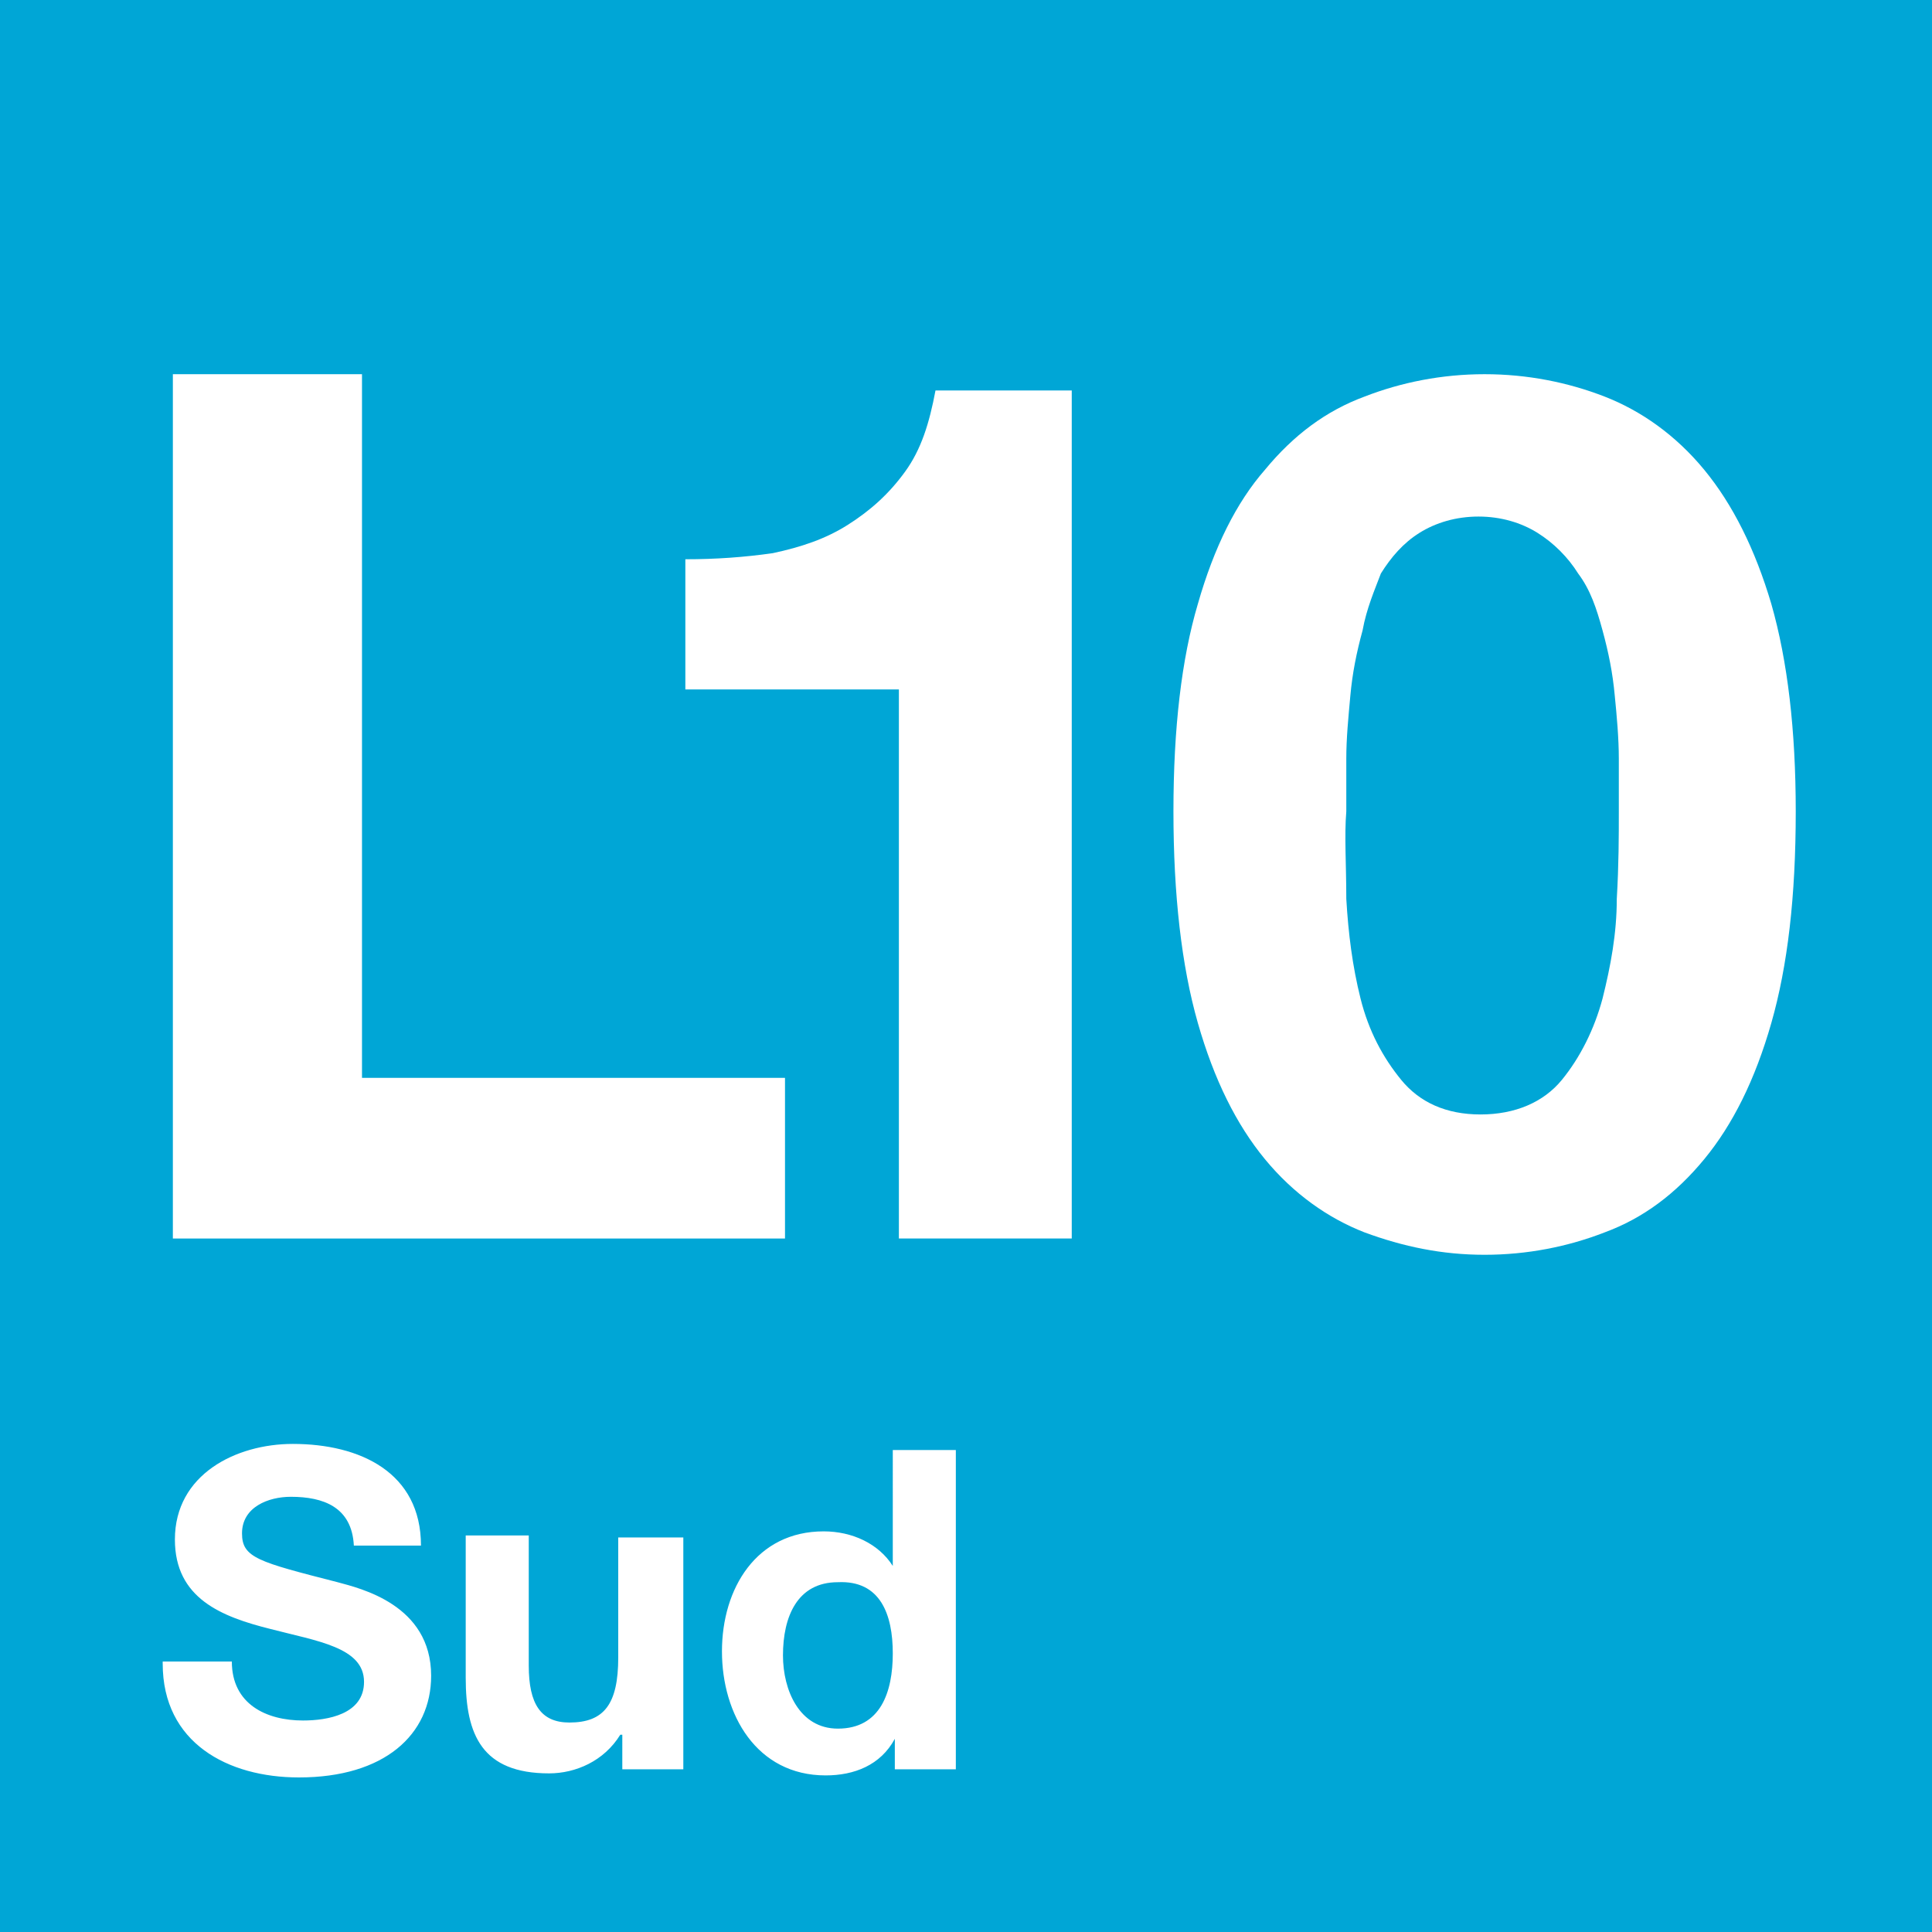 <?xml version="1.0" encoding="utf-8"?>
<!-- Generator: Adobe Illustrator 24.0.1, SVG Export Plug-In . SVG Version: 6.00 Build 0)  -->
<svg version="1.1" id="Capa_1" xmlns="http://www.w3.org/2000/svg" xmlns:xlink="http://www.w3.org/1999/xlink" x="0px" y="0px"
	 viewBox="0 0 95 95" style="enable-background:new 0 0 95 95;" xml:space="preserve">
<style type="text/css">
	.st0{fill:#00A6D6;}
	.st1{fill:#FFFFFF;}
</style>
<g>
	<rect y="0" class="st0" width="95" height="95"/>
	<polygon class="st1" points="17.8,18.4 17.8,53 38.6,53 38.6,60.9 8.5,60.9 8.5,18.4 	"/>
	<path class="st1" d="M44.2,60.9v-27H33.7v-6.4c1.5,0,2.9-0.1,4.3-0.3c1.4-0.3,2.6-0.7,3.7-1.4c1.1-0.7,2-1.5,2.8-2.6
		c0.8-1.1,1.2-2.4,1.5-4h6.7v41.7H44.2z"/>
	<path class="st1" d="M66.2,44.2c0.1,1.7,0.3,3.3,0.7,4.9c0.4,1.6,1.1,2.9,2,4c0.9,1.1,2.2,1.7,3.9,1.7c1.7,0,3.1-0.6,4-1.7
		c0.9-1.1,1.6-2.5,2-4c0.4-1.6,0.7-3.2,0.7-4.9c0.1-1.7,0.1-3.1,0.1-4.3c0-0.7,0-1.6,0-2.6c0-1-0.1-2.1-0.2-3.1
		c-0.1-1.1-0.3-2.1-0.6-3.2c-0.3-1.1-0.6-2-1.2-2.8c-0.5-0.8-1.2-1.5-2-2c-0.8-0.5-1.8-0.8-2.9-0.8c-1.1,0-2.1,0.3-2.9,0.8
		c-0.8,0.5-1.4,1.2-1.9,2C67.6,29,67.2,29.9,67,31c-0.3,1.1-0.5,2.1-0.6,3.2c-0.1,1.1-0.2,2.1-0.2,3.1c0,1,0,1.9,0,2.6
		C66.1,41.1,66.2,42.5,66.2,44.2 M58.9,29.7c0.8-2.8,1.9-5,3.3-6.6c1.4-1.7,3-2.9,4.9-3.6c1.8-0.7,3.8-1.1,5.9-1.1
		c2.1,0,4.1,0.4,5.9,1.1c1.8,0.7,3.5,1.9,4.9,3.6c1.4,1.7,2.5,3.9,3.3,6.6c0.8,2.8,1.2,6.2,1.2,10.2c0,4.2-0.4,7.6-1.2,10.4
		c-0.8,2.8-1.9,5-3.3,6.7c-1.4,1.7-3,2.9-4.9,3.6c-1.8,0.7-3.8,1.1-5.9,1.1c-2.1,0-4-0.4-5.9-1.1c-1.8-0.7-3.5-1.9-4.9-3.6
		c-1.4-1.7-2.5-3.9-3.3-6.7c-0.8-2.8-1.2-6.3-1.2-10.4C57.7,35.8,58.1,32.4,58.9,29.7"/>
	<path class="st1" d="M8,81.8c0,3.9,3.2,5.6,6.7,5.6c4.2,0,6.5-2.1,6.5-5c0-3.5-3.5-4.3-4.6-4.6c-3.9-1-4.7-1.2-4.7-2.4
		c0-1.3,1.3-1.8,2.4-1.8c1.6,0,3,0.5,3.1,2.4h3.3c0-3.6-3-5-6.3-5c-2.8,0-5.8,1.5-5.8,4.7c0,2.9,2.3,3.8,4.7,4.4
		c2.3,0.6,4.6,0.9,4.6,2.6c0,1.6-1.8,1.9-3,1.9c-1.8,0-3.5-0.8-3.5-2.9H8z M33.5,75.6h-3.1v5.9c0,2.3-0.7,3.2-2.4,3.2
		c-1.4,0-2-0.9-2-2.8v-6.4h-3.1v7c0,2.8,0.8,4.7,4.1,4.7c1.3,0,2.7-0.6,3.5-1.9h0.1V87h3V75.6z M44,87h3V71.3h-3.1V77h0
		c-0.7-1.1-2-1.7-3.4-1.7c-3.3,0-5,2.8-5,5.9c0,3.1,1.7,6.1,5.1,6.1c1.4,0,2.7-0.5,3.4-1.8h0V87z M43.9,81.3c0,1.9-0.6,3.7-2.7,3.7
		c-1.9,0-2.7-1.9-2.7-3.6c0-1.9,0.7-3.6,2.7-3.6C43.3,77.7,43.9,79.4,43.9,81.3"/>
</g>
</svg>
